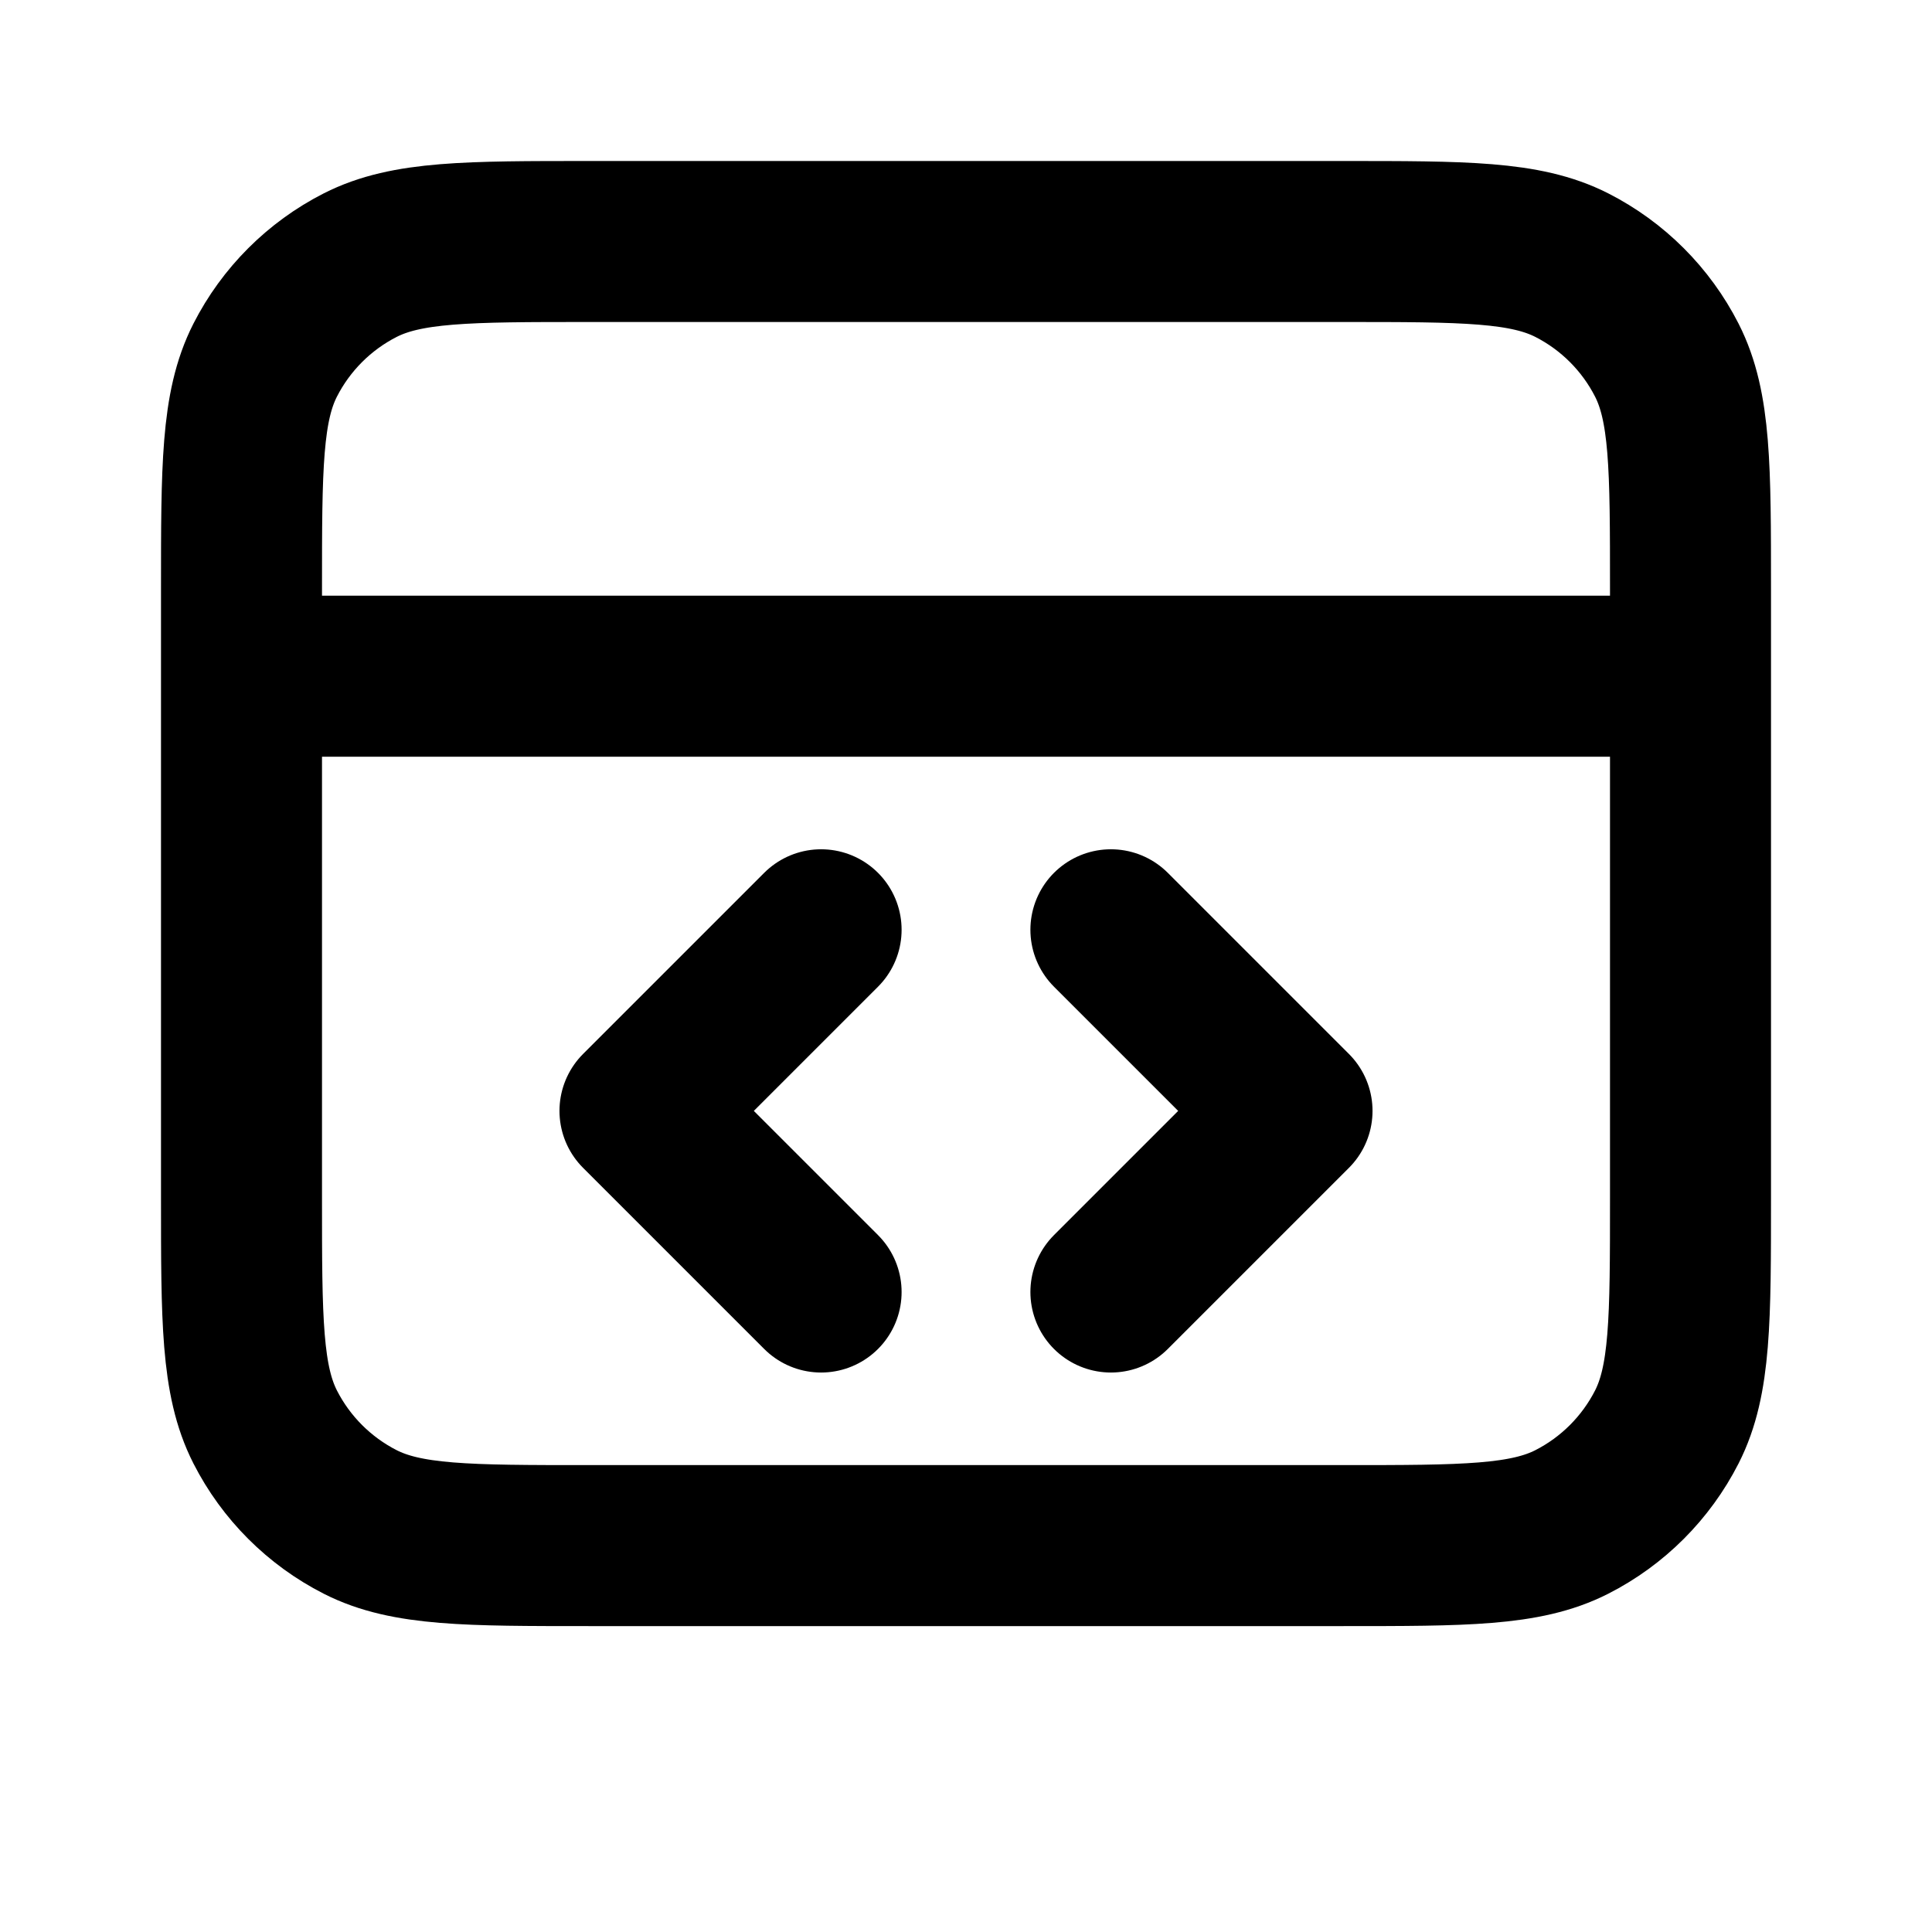<svg viewBox="0 0 24 24" fill="none" xmlns="http://www.w3.org/2000/svg">
<path d="M21 8.4H3M13.8 16.05L16.05 13.8L13.8 11.55M10.2 11.55L7.95 13.8L10.2 16.05M3 7.32L3 14.88C3 16.392 3 17.148 3.294 17.726C3.553 18.234 3.966 18.647 4.474 18.906C5.052 19.2 5.808 19.2 7.32 19.2H16.68C18.192 19.2 18.948 19.2 19.526 18.906C20.034 18.647 20.447 18.234 20.706 17.726C21 17.148 21 16.392 21 14.88V7.32C21 5.808 21 5.052 20.706 4.474C20.447 3.966 20.034 3.553 19.526 3.294C18.948 3 18.192 3 16.68 3L7.32 3C5.808 3 5.052 3 4.474 3.294C3.966 3.553 3.553 3.966 3.294 4.474C3 5.052 3 5.808 3 7.32Z" stroke="black" stroke-width="2" stroke-linecap="round" stroke-linejoin="round"/>
</svg>